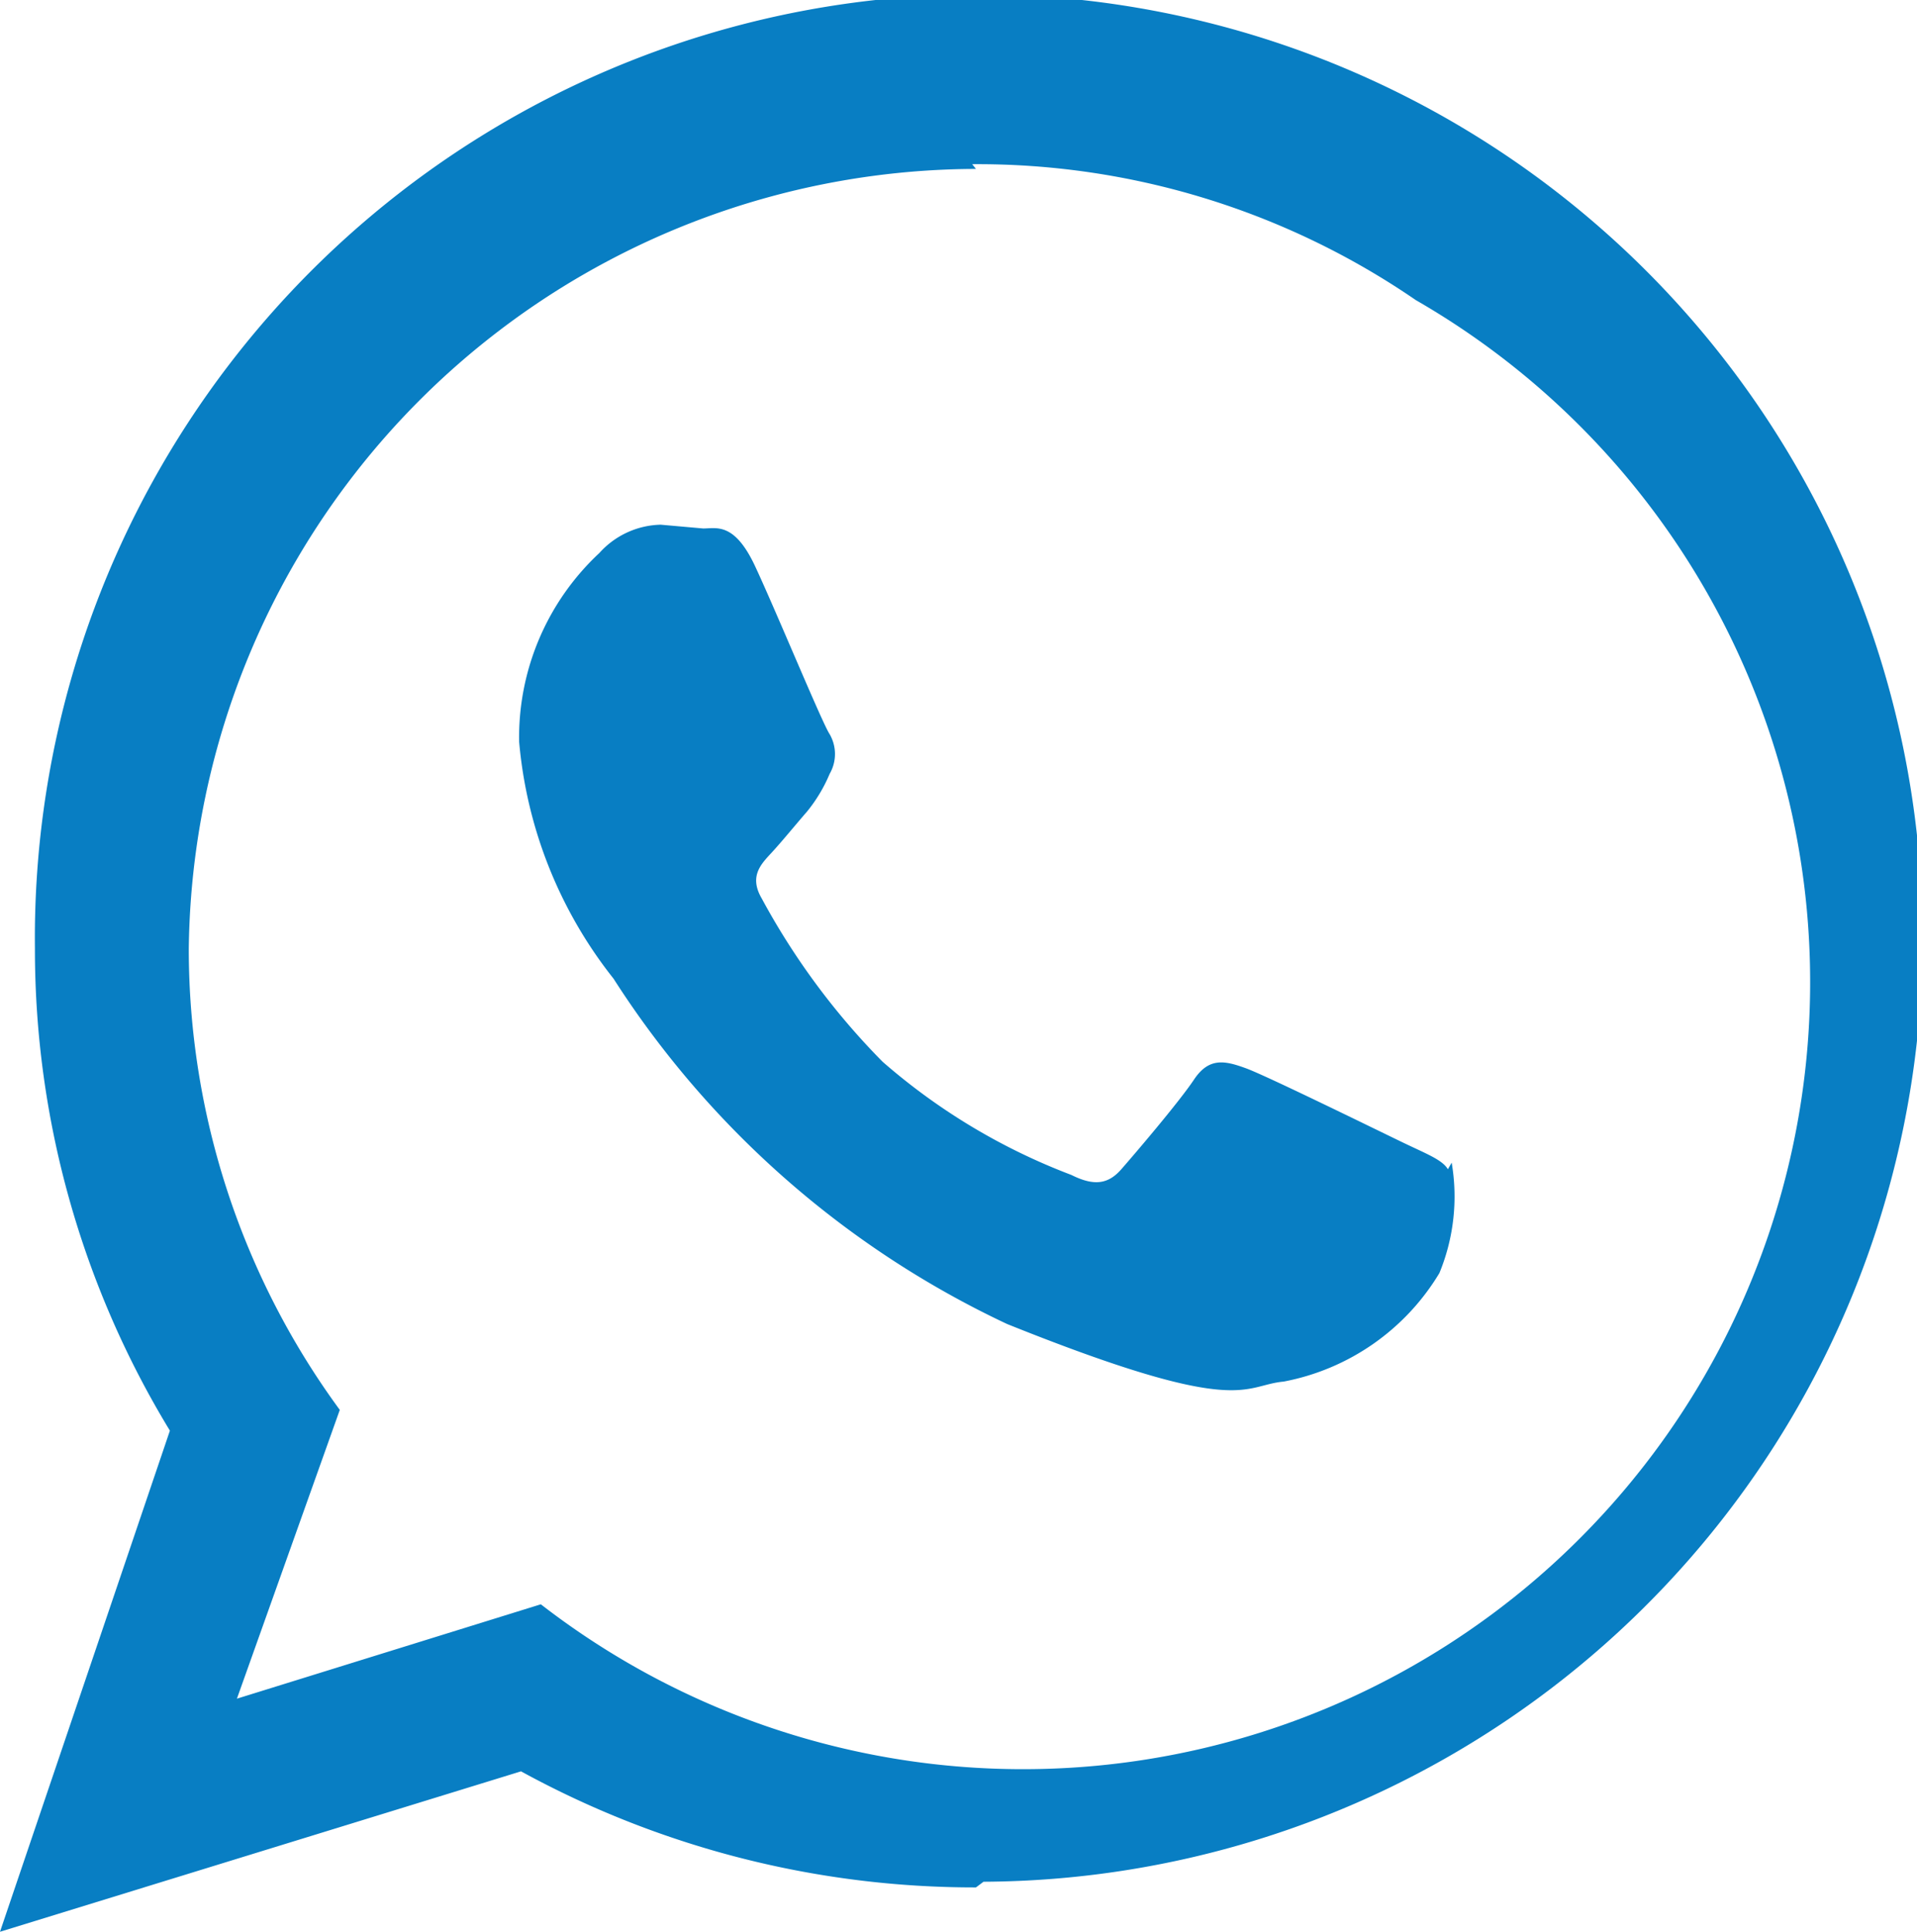 <svg xmlns="http://www.w3.org/2000/svg" viewBox="0 0 20.31 20.47"><defs><style>.cls-1{fill:#087ec3;fill-rule:evenodd;}</style></defs><title>Asset 12</title><g id="Layer_2" data-name="Layer 2"><g id="Layer_1-2" data-name="Layer 1"><g id="Whatsapp"><g id="whatsapp-2" data-name="whatsapp"><path id="Path_72" data-name="Path 72" class="cls-1" d="M10.34,20a10,10,0,0,1-4.82-1.23L0,20.47l1.8-5.31A9.81,9.81,0,0,1,.37,10.05a10,10,0,1,1,10.05,9.89Zm0-18.21A8.36,8.36,0,0,0,2,10.06a8.26,8.26,0,0,0,1.6,4.88L2.51,18l3.22-1A8.34,8.34,0,1,0,15,3.18a8.2,8.2,0,0,0-4.7-1.44Zm5,10.6c-.06-.1-.22-.16-.47-.28s-1.45-.71-1.67-.79-.39-.12-.55.12-.63.79-.77.95-.29.18-.53.06a6.59,6.59,0,0,1-2-1.2A7.59,7.59,0,0,1,8.07,9.52c-.14-.24,0-.37.11-.49s.24-.28.37-.43a1.63,1.63,0,0,0,.24-.4.42.42,0,0,0,0-.42C8.71,7.66,8.22,6.47,8,6s-.41-.4-.55-.4L7,5.56a.9.9,0,0,0-.65.3,2.67,2.67,0,0,0-.85,2,4.7,4.7,0,0,0,1,2.51,10,10,0,0,0,4.17,3.66c2.49,1,2.49.65,2.93.61a2.46,2.46,0,0,0,1.65-1.15,2.13,2.13,0,0,0,.13-1.17Z"/></g></g></g></g></svg>